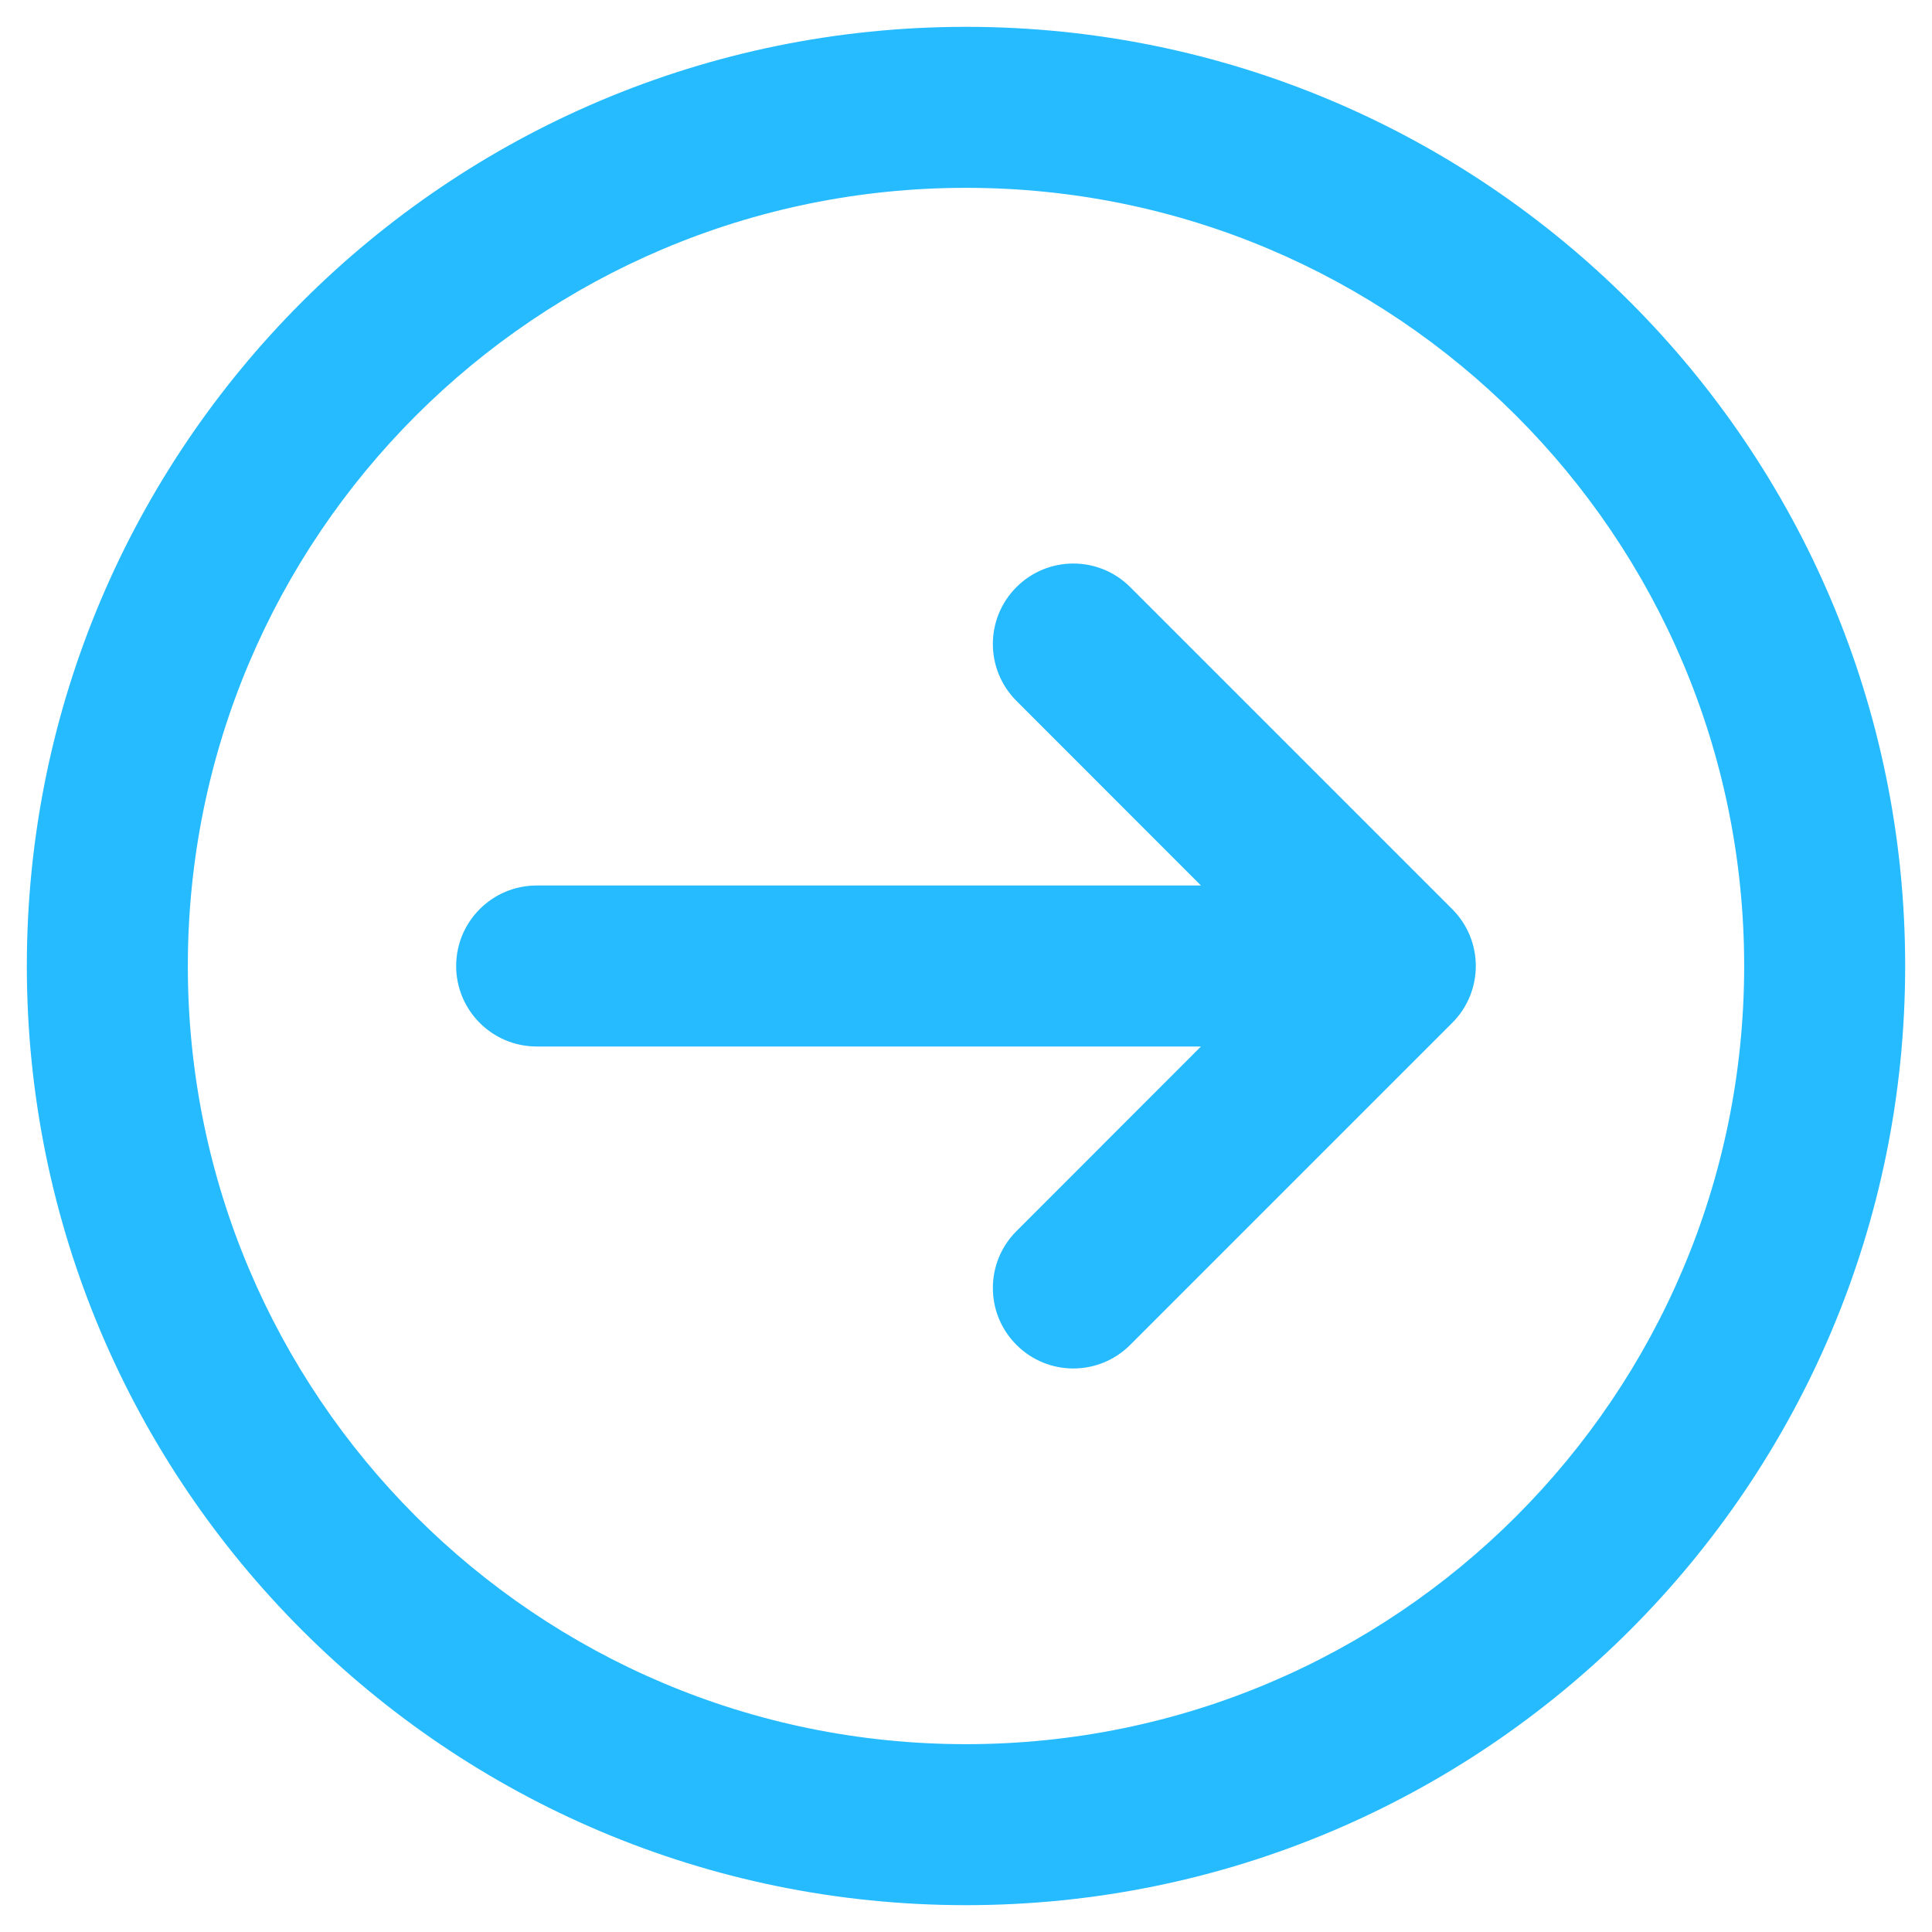<svg width="18" height="18" viewBox="0 0 18 18" fill="none" xmlns="http://www.w3.org/2000/svg">
<path fill-rule="evenodd" clip-rule="evenodd" d="M1.75 9C1.75 13.004 4.996 16.25 9 16.25C13.004 16.25 16.25 13.004 16.25 9C16.25 4.996 13.004 1.75 9 1.75C4.996 1.75 1.75 4.996 1.75 9ZM9 17.75C4.168 17.75 0.25 13.832 0.25 9C0.25 4.168 4.168 0.25 9 0.25C13.832 0.25 17.75 4.168 17.75 9C17.75 13.832 13.832 17.75 9 17.75ZM4.25 9C4.25 8.586 4.586 8.25 5 8.25H11.189L9.47 6.53C9.177 6.237 9.177 5.763 9.47 5.47C9.763 5.177 10.237 5.177 10.53 5.47L13.53 8.47C13.823 8.763 13.823 9.237 13.53 9.53L10.53 12.53C10.237 12.823 9.763 12.823 9.47 12.53C9.177 12.237 9.177 11.763 9.47 11.47L11.189 9.75H5C4.586 9.75 4.25 9.414 4.25 9Z" fill="#26BBFF"/>
</svg>
